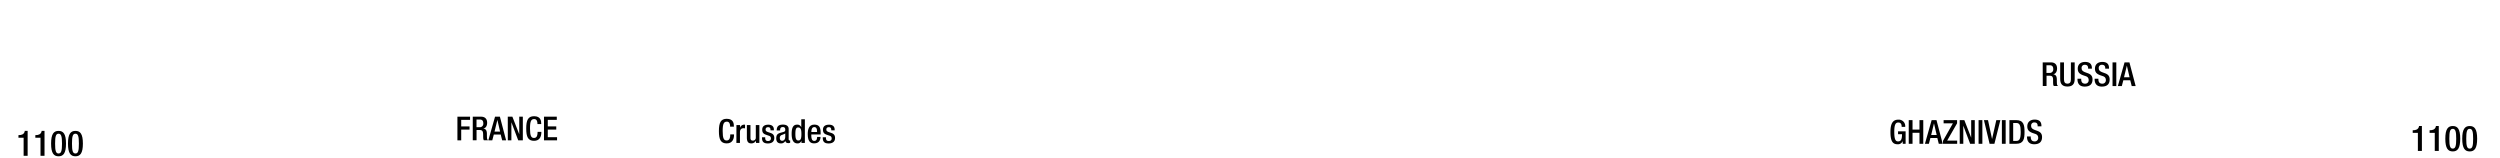 <svg xmlns="http://www.w3.org/2000/svg" viewBox="0 0 1847.91 117"><title>ce1100text</title><g id="Text"><g id="France"><path d="M338.11,86.25h9.34V88.6h-6.54v4.85h6.15V95.8h-6.15v7.94h-2.8Z"/><path d="M349.45,86.25h6.18c2.45,0,4.44,1.25,4.44,4.51,0,2.25-1,4-2.92,4.28v0c1.76.18,2.65,1.13,2.74,3.58,0,1.15,0,2.5.1,3.55a1.92,1.92,0,0,0,.84,1.52h-3.17a2.87,2.87,0,0,1-.46-1.54c-.05-.51-.07-1-.07-1.57s0-1.1-.05-1.74c-.08-1.91-.67-2.74-2.55-2.74h-2.28v7.59h-2.8Zm5,7.79a2.58,2.58,0,0,0,2.79-2.84c0-1.87-.78-2.85-2.64-2.85h-2.38V94Z"/><path d="M365.92,86.25h3.58l4.6,17.49h-2.91l-1.08-4.28H365l-1.13,4.28h-2.92Zm3.72,11-2-8.63h0l-2.09,8.63Z"/><path d="M375.33,86.25h3.4l5.08,13h0v-13h2.65v17.49h-3.41L378,90.36h0v13.38h-2.64Z"/><path d="M400.15,97.47v.37c0,3.16-1.3,6.25-5.39,6.25-4.42,0-5.79-2.85-5.79-9.09s1.37-9.1,5.81-9.1c5,0,5.27,3.66,5.27,5.49v.32h-2.79v-.29c0-1.64-.49-3.48-2.5-3.41s-3,1.28-3,6.91.9,7.06,3,7.06c2.35,0,2.59-2.57,2.59-4.22v-.29Z"/><path d="M402.1,86.25h9.46V88.6H404.9v4.85h6.27V95.8H404.9v5.59h6.86v2.35H402.1Z"/></g><g id="Holy_Roman_Empire_to_Austria" data-name="Holy Roman Empire to Austria"><path d="M542.56,99.37v.37c0,3.16-1.3,6.25-5.39,6.25-4.41,0-5.78-2.84-5.78-9.09s1.37-9.09,5.8-9.09c5,0,5.27,3.65,5.27,5.49v.32h-2.79v-.3c0-1.64-.49-3.48-2.5-3.4s-3,1.27-3,6.91.91,7,3,7c2.35,0,2.6-2.57,2.6-4.21v-.3Z"/><path d="M544.35,92.46H547v2.06h0a3.26,3.26,0,0,1,3.07-2.4,1.5,1.5,0,0,1,.63.1v2.69a3.8,3.8,0,0,0-1.1-.14c-1.2,0-2.65.54-2.65,3v7.89h-2.64Z"/><path d="M558.8,104.1h-.07a3.77,3.77,0,0,1-3.38,1.89c-2,0-3.29-.91-3.29-4.31V92.46h2.65v9.46c0,1.47.64,2,1.79,2a2.06,2.06,0,0,0,2.16-2.2V92.46h2.64v13.19h-2.5Z"/><path d="M569.53,96.31V96c0-1.06-.36-2-1.74-2-1,0-1.88.47-1.88,1.72,0,1,.46,1.45,1.86,1.94l1.69.58c2,.67,2.87,1.72,2.87,3.8,0,2.82-2.09,4-4.73,4-3.33,0-4.34-1.54-4.34-4.09v-.49h2.35v.42c0,1.54.52,2.35,2.06,2.35s2.16-.74,2.16-1.94a1.9,1.9,0,0,0-1.45-1.93l-2.15-.76c-2-.67-2.82-1.69-2.82-3.8,0-2.48,1.76-3.63,4.51-3.63,3.35,0,4.11,2,4.11,3.6v.59Z"/><path d="M582.94,102.9c0,.49.29.93.68.93a1,1,0,0,0,.44-.07v1.72a2.83,2.83,0,0,1-1.3.31c-1.17,0-2.15-.46-2.23-1.73h0A3.43,3.43,0,0,1,577.2,106c-2.13,0-3.43-1.15-3.43-3.7,0-2.94,1.3-3.55,3.06-4.14l2.06-.56c1-.27,1.55-.54,1.55-1.69s-.42-2-1.82-2c-1.76,0-2,1.25-2,2.53h-2.5c0-2.82,1.16-4.34,4.64-4.34,2.32,0,4.19.91,4.19,3.24Zm-2.5-4.21a20.94,20.94,0,0,1-2.94,1.22,2.18,2.18,0,0,0-1.08,2.14c0,1.1.54,2,1.64,2,1.59,0,2.38-1.18,2.38-3.14Z"/><path d="M592.37,104h0a2.82,2.82,0,0,1-2.89,2c-3.07,0-4.32-2.6-4.32-7.11,0-5.85,2.06-6.76,4.07-6.76a3,3,0,0,1,3,1.89h.05V88.15h2.65v17.5h-2.5Zm-2.4-9.8c-1.5,0-2.06,1.22-2.06,4.78,0,3,.37,4.87,2.23,4.87s2.23-1.83,2.23-4.68C592.37,96,592,94.23,590,94.23Z"/><path d="M599.69,99.4v.76c0,1.76.22,4,2.21,4s2.1-2.13,2.1-2.94h2.5c0,3-1.76,4.75-4.63,4.75-2.15,0-4.82-.64-4.82-6.74,0-3.45.76-7.13,4.87-7.13,3.68,0,4.66,2.23,4.66,5.88v1.4Zm4.24-1.81v-.72c0-1.66-.54-2.94-2-2.94-1.67,0-2.21,1.67-2.21,3.39v.27Z"/><path d="M614.44,96.31V96c0-1.06-.37-2-1.74-2-1.05,0-1.89.47-1.89,1.72,0,1,.47,1.45,1.87,1.94l1.69.58c2,.67,2.87,1.72,2.87,3.8,0,2.82-2.09,4-4.73,4-3.34,0-4.34-1.54-4.34-4.09v-.49h2.35v.42c0,1.54.52,2.35,2.06,2.35s2.16-.74,2.16-1.94a1.9,1.9,0,0,0-1.45-1.93l-2.16-.76c-2-.67-2.82-1.69-2.82-3.8,0-2.48,1.77-3.63,4.51-3.63,3.36,0,4.12,2,4.12,3.6v.59Z"/></g><g id="Ghaznivids"><path d="M1406.37,104.25h0a3.63,3.63,0,0,1-3.82,2.38c-3.83,0-5.2-2.84-5.2-9.09s1.77-9.09,5.81-9.09a4.75,4.75,0,0,1,5.12,5v.32h-2.65V93.4c0-1.3-.53-2.85-2.45-2.85s-3,1.33-3,6.91.93,7.06,2.81,7.06c2.14,0,2.92-1.52,2.92-5.34h-2.94V97.07h5.59v9.22h-2.11Z"/><path d="M1410.87,88.79h2.8v7h5.14v-7h2.8v17.5h-2.8V98.15h-5.14v8.14h-2.8Z"/><path d="M1427.8,88.79h3.58l4.61,17.5h-2.92L1432,102h-5.12l-1.12,4.29h-2.92Zm3.73,11-2-8.63h0l-2.08,8.63Z"/><path d="M1436.21,104.08l7.32-12.94h-6.88V88.79h9.95v2.35l-7.33,12.79h7.4v2.36h-10.46Z"/><path d="M1448.56,88.79h3.4l5.07,13h0v-13h2.65v17.5h-3.41l-5.07-13.38h0v13.38h-2.64Z"/><path d="M1462.49,88.79h2.8v17.5h-2.8Z"/><path d="M1466.46,88.79h3l3,14h0l3.14-14h3l-4.41,17.5h-3.55Z"/><path d="M1479.72,88.79h2.79v17.5h-2.79Z"/><path d="M1485.28,88.79h5c5.49,0,6.18,3.58,6.18,8.75s-.69,8.75-6.18,8.75h-5Zm2.79,15.39h2.31c2.3,0,3.26-1.52,3.26-6.64,0-4.93-.84-6.64-3.26-6.64h-2.31Z"/><path d="M1501.06,100.87v.44c0,2.13,1,3.21,2.86,3.21a2.51,2.51,0,0,0,2.65-2.55c0-1.84-.93-2.64-2.5-3.11l-1.91-.66c-2.55-1-3.65-2.3-3.65-4.8,0-3.19,2.18-5,5.44-5,4.48,0,5,2.79,5,4.6v.4h-2.8v-.37c0-1.6-.68-2.53-2.45-2.53a2.23,2.23,0,0,0-2.35,2.53c0,1.49.76,2.25,2.62,3l1.89.69c2.48.88,3.55,2.2,3.55,4.63,0,3.72-2.25,5.27-5.78,5.27-4.34,0-5.32-2.89-5.32-5.34v-.42Z"/></g><g id="Russia-2" data-name="Russia"><path d="M1509.89,46.12h6.17c2.45,0,4.44,1.25,4.44,4.51,0,2.25-1,4-2.92,4.29v0c1.77.17,2.65,1.13,2.75,3.58,0,1.15,0,2.5.1,3.55a1.89,1.89,0,0,0,.83,1.52h-3.16a3,3,0,0,1-.47-1.55c-.05-.51-.07-1-.07-1.56s0-1.11,0-1.74c-.07-1.91-.66-2.75-2.55-2.75h-2.28v7.6h-2.79Zm5,7.79a2.58,2.58,0,0,0,2.8-2.84c0-1.86-.79-2.84-2.65-2.84h-2.38v5.68Z"/><path d="M1525.62,46.12V58.67c0,2.23.88,3.18,2.57,3.18s2.55-1,2.55-3.18V46.12h2.79V58.45c0,4-2,5.51-5.34,5.51s-5.37-1.47-5.37-5.51V46.12Z"/><path d="M1538.36,58.2v.44c0,2.14,1,3.21,2.87,3.21a2.5,2.5,0,0,0,2.64-2.54c0-1.84-.93-2.65-2.5-3.12l-1.91-.66c-2.55-1-3.65-2.3-3.65-4.8,0-3.19,2.18-4.95,5.44-4.95,4.48,0,5,2.79,5,4.61v.39h-2.79v-.37c0-1.59-.69-2.52-2.45-2.52a2.23,2.23,0,0,0-2.36,2.52c0,1.5.76,2.25,2.63,3l1.88.69c2.48.88,3.55,2.21,3.55,4.63,0,3.73-2.25,5.27-5.78,5.27-4.34,0-5.32-2.89-5.32-5.34V58.2Z"/><path d="M1551.07,58.2v.44q0,3.21,2.87,3.21a2.51,2.51,0,0,0,2.65-2.54c0-1.84-.93-2.65-2.5-3.12l-1.91-.66c-2.55-1-3.66-2.3-3.66-4.8,0-3.19,2.19-4.95,5.45-4.95,4.48,0,4.94,2.79,4.94,4.61v.39h-2.79v-.37c0-1.59-.69-2.52-2.45-2.52a2.23,2.23,0,0,0-2.35,2.52c0,1.5.76,2.25,2.62,3l1.89.69c2.47.88,3.55,2.21,3.55,4.63,0,3.73-2.25,5.27-5.78,5.27-4.34,0-5.32-2.89-5.32-5.34V58.2Z"/><path d="M1561.51,46.12h2.79v17.5h-2.79Z"/><path d="M1570.38,46.12H1574l4.6,17.5h-2.91l-1.08-4.29h-5.12l-1.13,4.29h-2.92Zm3.72,11-2-8.63h0L1570,57.1Z"/></g></g><g id="YEARS"><g id="Right"><path d="M1787.21,111.56V98.2h-3.82V96.27h.29c1.77,0,3.79-.44,4.34-2.75v-.37h2.16v18.41Z"/><path d="M1799.69,111.56V98.2h-3.82V96.27h.29c1.77,0,3.79-.44,4.34-2.75v-.37h2.16v18.41Z"/><path d="M1813,93.15c3.54,0,5.51,2.21,5.51,9.39s-2,9.39-5.51,9.39-5.51-2.21-5.51-9.39S1809.49,93.15,1813,93.15Zm0,16.7c2,0,2.55-2,2.55-7.31s-.55-7.31-2.55-7.31-2.55,2-2.55,7.31S1811,109.85,1813,109.85Z"/><path d="M1825.51,93.15c3.54,0,5.51,2.21,5.51,9.39s-2,9.39-5.51,9.39-5.51-2.21-5.51-9.39S1822,93.15,1825.51,93.15Zm0,16.7c2,0,2.55-2,2.55-7.31s-.55-7.31-2.55-7.31-2.55,2-2.55,7.31S1823.51,109.85,1825.51,109.85Z"/></g><g id="left"><path d="M17.46,115.16V101.8H13.64V99.87h.29c1.77,0,3.79-.44,4.34-2.75v-.37h2.16v18.41Z"/><path d="M29.94,115.16V101.8H26.12V99.87h.29c1.77,0,3.79-.44,4.34-2.75v-.37h2.16v18.41Z"/><path d="M43.28,96.75c3.54,0,5.51,2.21,5.51,9.39s-2,9.39-5.51,9.39-5.51-2.22-5.51-9.39S39.75,96.75,43.28,96.75Zm0,16.7c2,0,2.55-2,2.55-7.31s-.55-7.31-2.55-7.31-2.55,2-2.55,7.31S41.28,113.45,43.28,113.45Z"/><path d="M55.76,96.75c3.54,0,5.51,2.21,5.51,9.39s-2,9.39-5.51,9.39-5.51-2.22-5.51-9.39S52.22,96.75,55.76,96.75Zm0,16.7c2,0,2.55-2,2.55-7.31s-.55-7.31-2.55-7.31-2.55,2-2.55,7.31S53.76,113.45,55.76,113.45Z"/></g></g></svg>